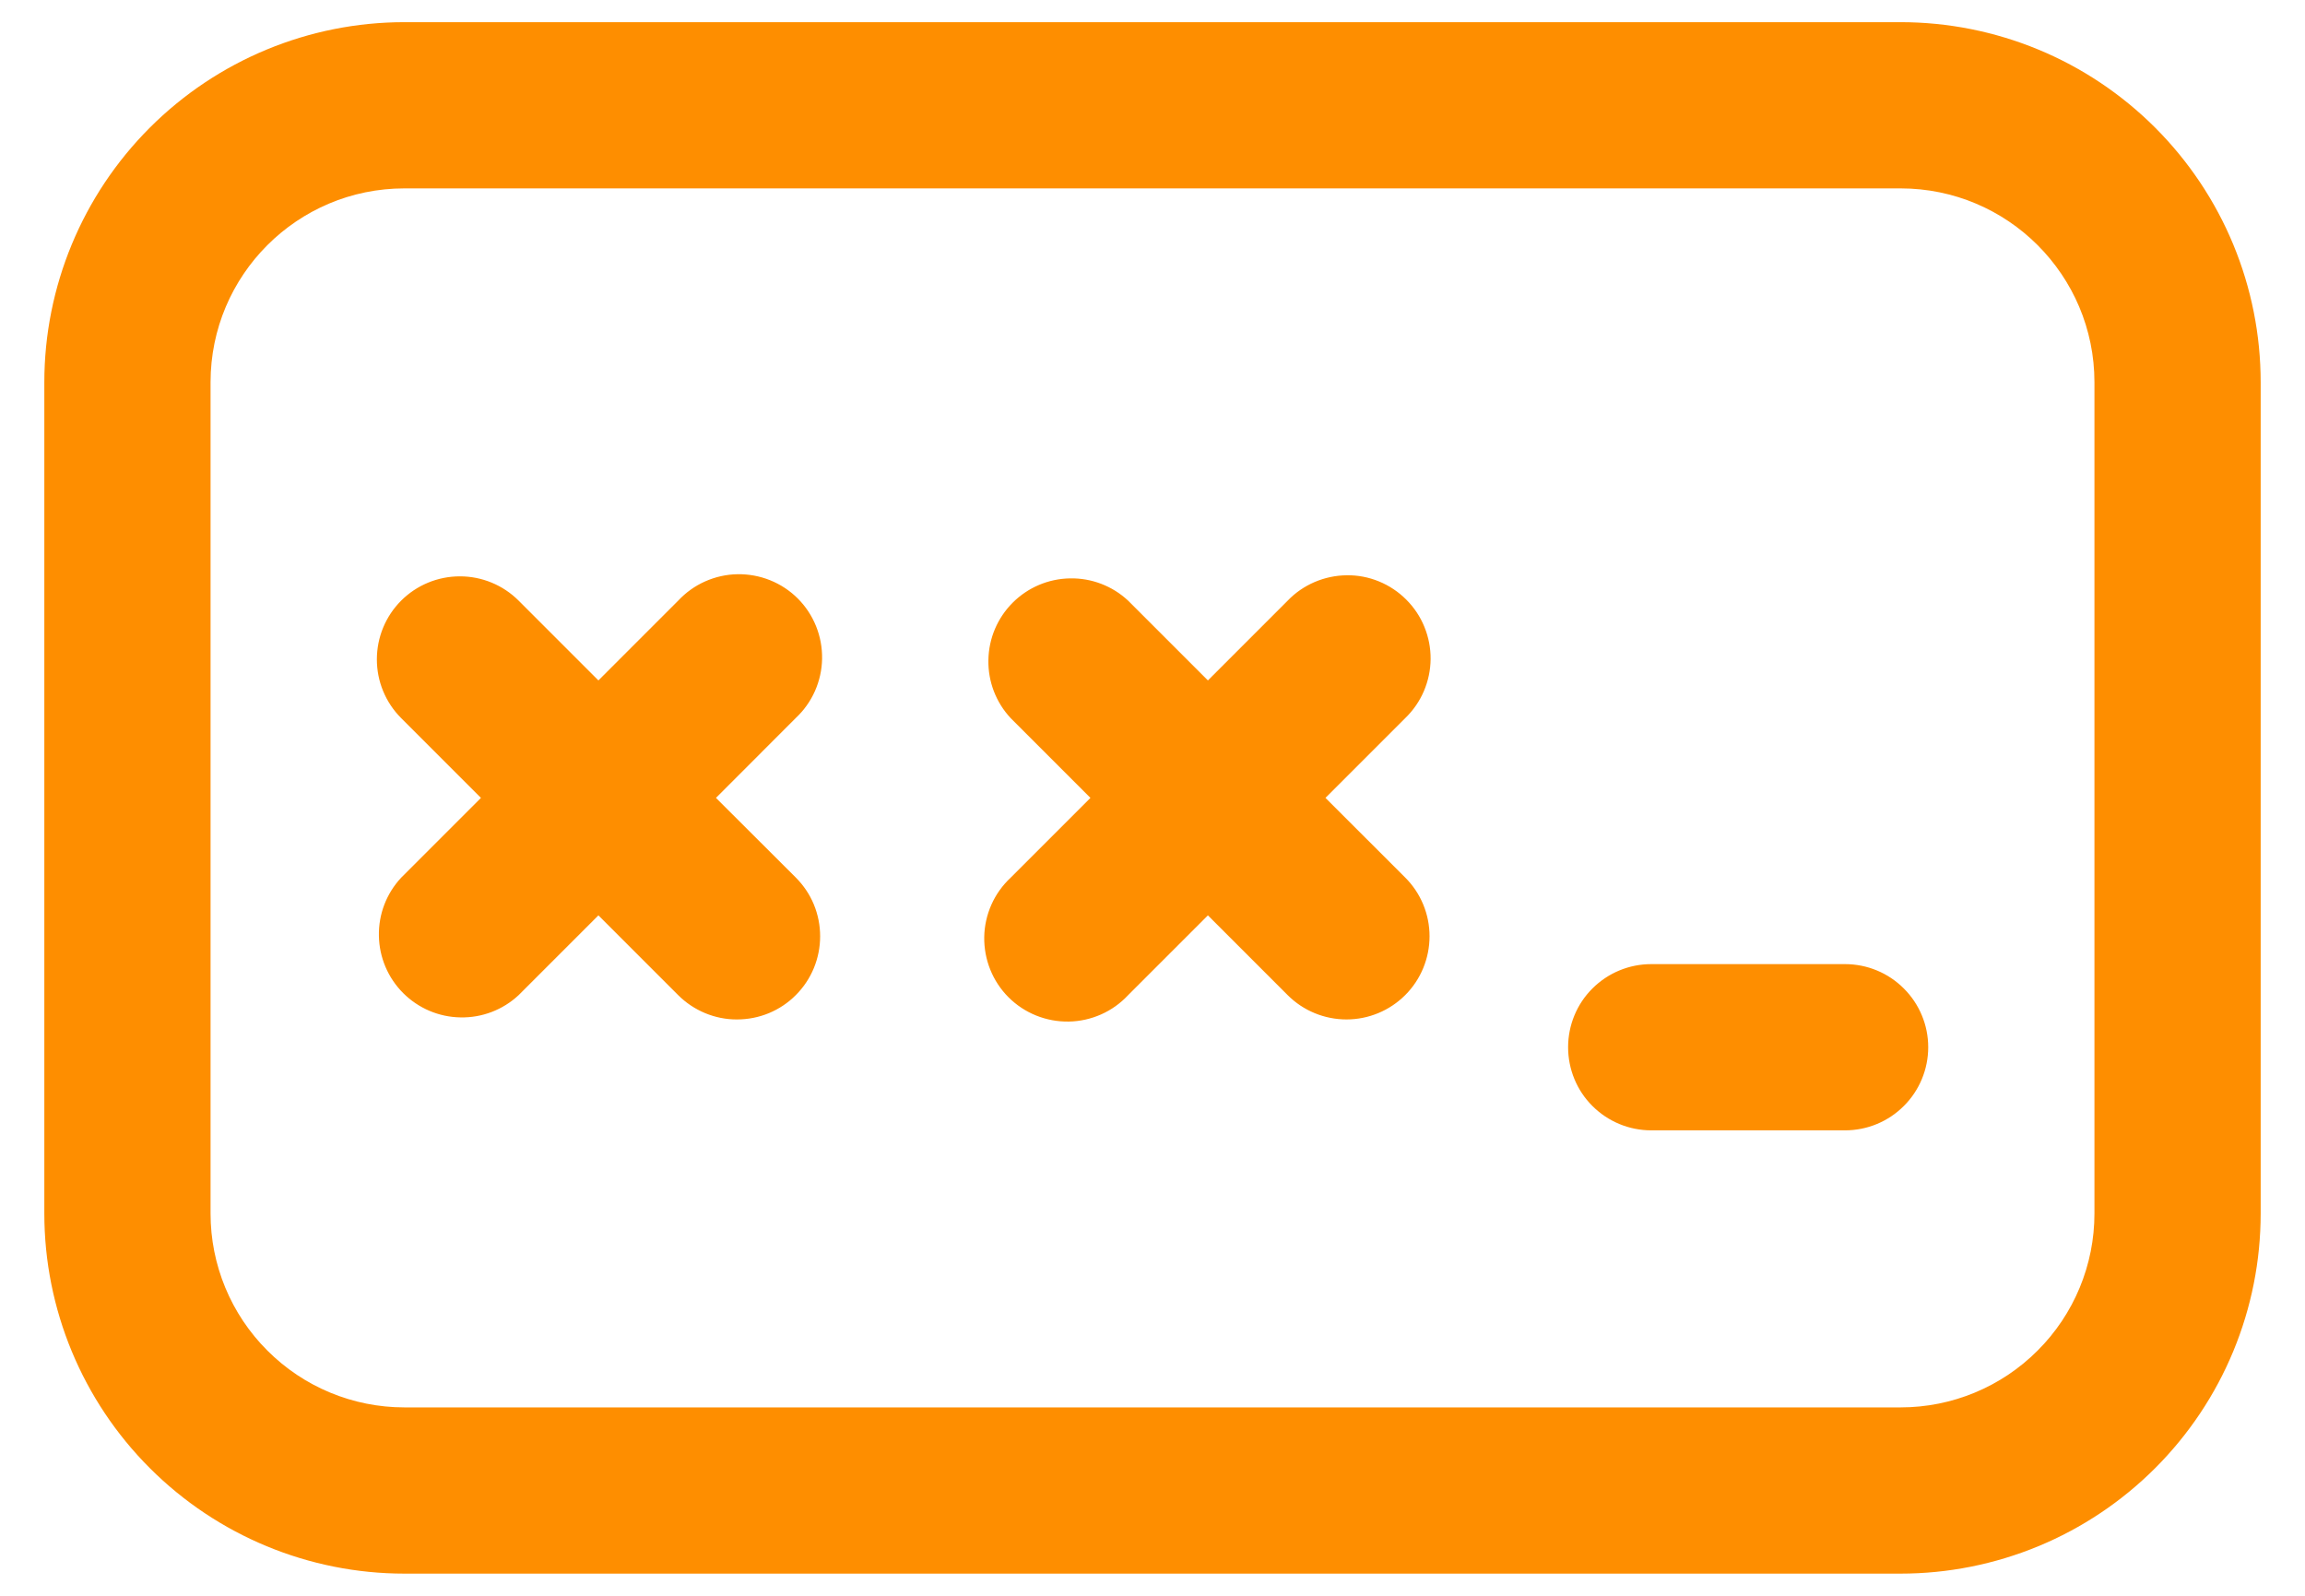 <svg width="26" height="18" viewBox="0 0 26 18" fill="none" xmlns="http://www.w3.org/2000/svg">
<path d="M12.725 6.775C12.547 6.609 12.312 6.519 12.069 6.524C11.826 6.528 11.595 6.626 11.423 6.798C11.251 6.97 11.153 7.201 11.149 7.444C11.144 7.687 11.234 7.922 11.4 8.1L12.3 9L11.4 9.9C11.308 9.986 11.234 10.089 11.183 10.204C11.132 10.319 11.104 10.444 11.102 10.569C11.1 10.695 11.123 10.82 11.17 10.937C11.217 11.054 11.287 11.16 11.376 11.249C11.465 11.338 11.571 11.408 11.688 11.455C11.805 11.502 11.93 11.525 12.056 11.523C12.181 11.521 12.306 11.493 12.421 11.442C12.536 11.391 12.639 11.317 12.725 11.225L13.625 10.325L14.525 11.225C14.701 11.401 14.94 11.499 15.188 11.499C15.437 11.499 15.675 11.4 15.851 11.224C16.027 11.048 16.125 10.809 16.125 10.56C16.125 10.312 16.026 10.073 15.85 9.898L14.951 9L15.851 8.1C15.941 8.013 16.012 7.91 16.061 7.796C16.11 7.681 16.136 7.558 16.137 7.434C16.138 7.309 16.114 7.186 16.067 7.071C16.02 6.955 15.95 6.851 15.862 6.763C15.774 6.675 15.669 6.605 15.554 6.558C15.439 6.511 15.316 6.487 15.191 6.489C15.067 6.49 14.944 6.516 14.829 6.565C14.715 6.614 14.611 6.685 14.525 6.775L13.625 7.675L12.725 6.775ZM4.525 6.775C4.701 6.599 4.939 6.501 5.188 6.501C5.436 6.501 5.674 6.599 5.85 6.775L6.75 7.675L7.65 6.775C7.736 6.683 7.839 6.609 7.954 6.558C8.069 6.507 8.193 6.479 8.319 6.477C8.445 6.475 8.57 6.498 8.687 6.545C8.804 6.592 8.91 6.662 8.999 6.751C9.088 6.84 9.158 6.946 9.205 7.063C9.252 7.18 9.275 7.305 9.273 7.431C9.271 7.557 9.243 7.681 9.192 7.796C9.141 7.911 9.067 8.014 8.975 8.1L8.076 9L8.976 9.898C9.063 9.985 9.133 10.088 9.18 10.202C9.227 10.316 9.251 10.438 9.251 10.561C9.251 10.684 9.227 10.806 9.18 10.92C9.133 11.034 9.064 11.137 8.977 11.224C8.89 11.312 8.786 11.381 8.673 11.428C8.559 11.475 8.437 11.499 8.314 11.499C8.19 11.5 8.068 11.475 7.954 11.428C7.841 11.381 7.737 11.312 7.65 11.225L6.75 10.325L5.85 11.225C5.672 11.391 5.437 11.481 5.194 11.476C4.951 11.472 4.72 11.374 4.548 11.202C4.376 11.03 4.278 10.799 4.274 10.556C4.269 10.313 4.359 10.078 4.525 9.9L5.425 9L4.525 8.1C4.349 7.924 4.251 7.686 4.251 7.438C4.251 7.189 4.349 6.951 4.525 6.775ZM18.625 10.875C18.376 10.875 18.138 10.974 17.962 11.15C17.786 11.325 17.688 11.564 17.688 11.812C17.688 12.061 17.786 12.3 17.962 12.475C18.138 12.651 18.376 12.75 18.625 12.75H20.812C21.061 12.75 21.3 12.651 21.475 12.475C21.651 12.3 21.75 12.061 21.75 11.812C21.75 11.564 21.651 11.325 21.475 11.15C21.3 10.974 21.061 10.875 20.812 10.875H18.625ZM4.562 0.25C3.485 0.25 2.452 0.678 1.69 1.44C0.928 2.202 0.5 3.235 0.5 4.312V13.688C0.5 14.765 0.928 15.798 1.69 16.56C2.452 17.322 3.485 17.75 4.562 17.75H21.438C21.971 17.75 22.499 17.645 22.992 17.441C23.485 17.237 23.933 16.937 24.31 16.56C24.687 16.183 24.987 15.735 25.191 15.242C25.395 14.749 25.5 14.221 25.5 13.688V4.312C25.5 3.779 25.395 3.251 25.191 2.758C24.987 2.265 24.687 1.817 24.31 1.44C23.933 1.063 23.485 0.763 22.992 0.559C22.499 0.355 21.971 0.25 21.438 0.25H4.562ZM2.375 4.312C2.375 3.104 3.354 2.125 4.562 2.125H21.438C22.646 2.125 23.625 3.104 23.625 4.312V13.688C23.625 14.268 23.395 14.824 22.984 15.234C22.574 15.645 22.018 15.875 21.438 15.875H4.562C3.982 15.875 3.426 15.645 3.016 15.234C2.605 14.824 2.375 14.268 2.375 13.688V4.312Z" fill="#FE8E00"/>
</svg>
